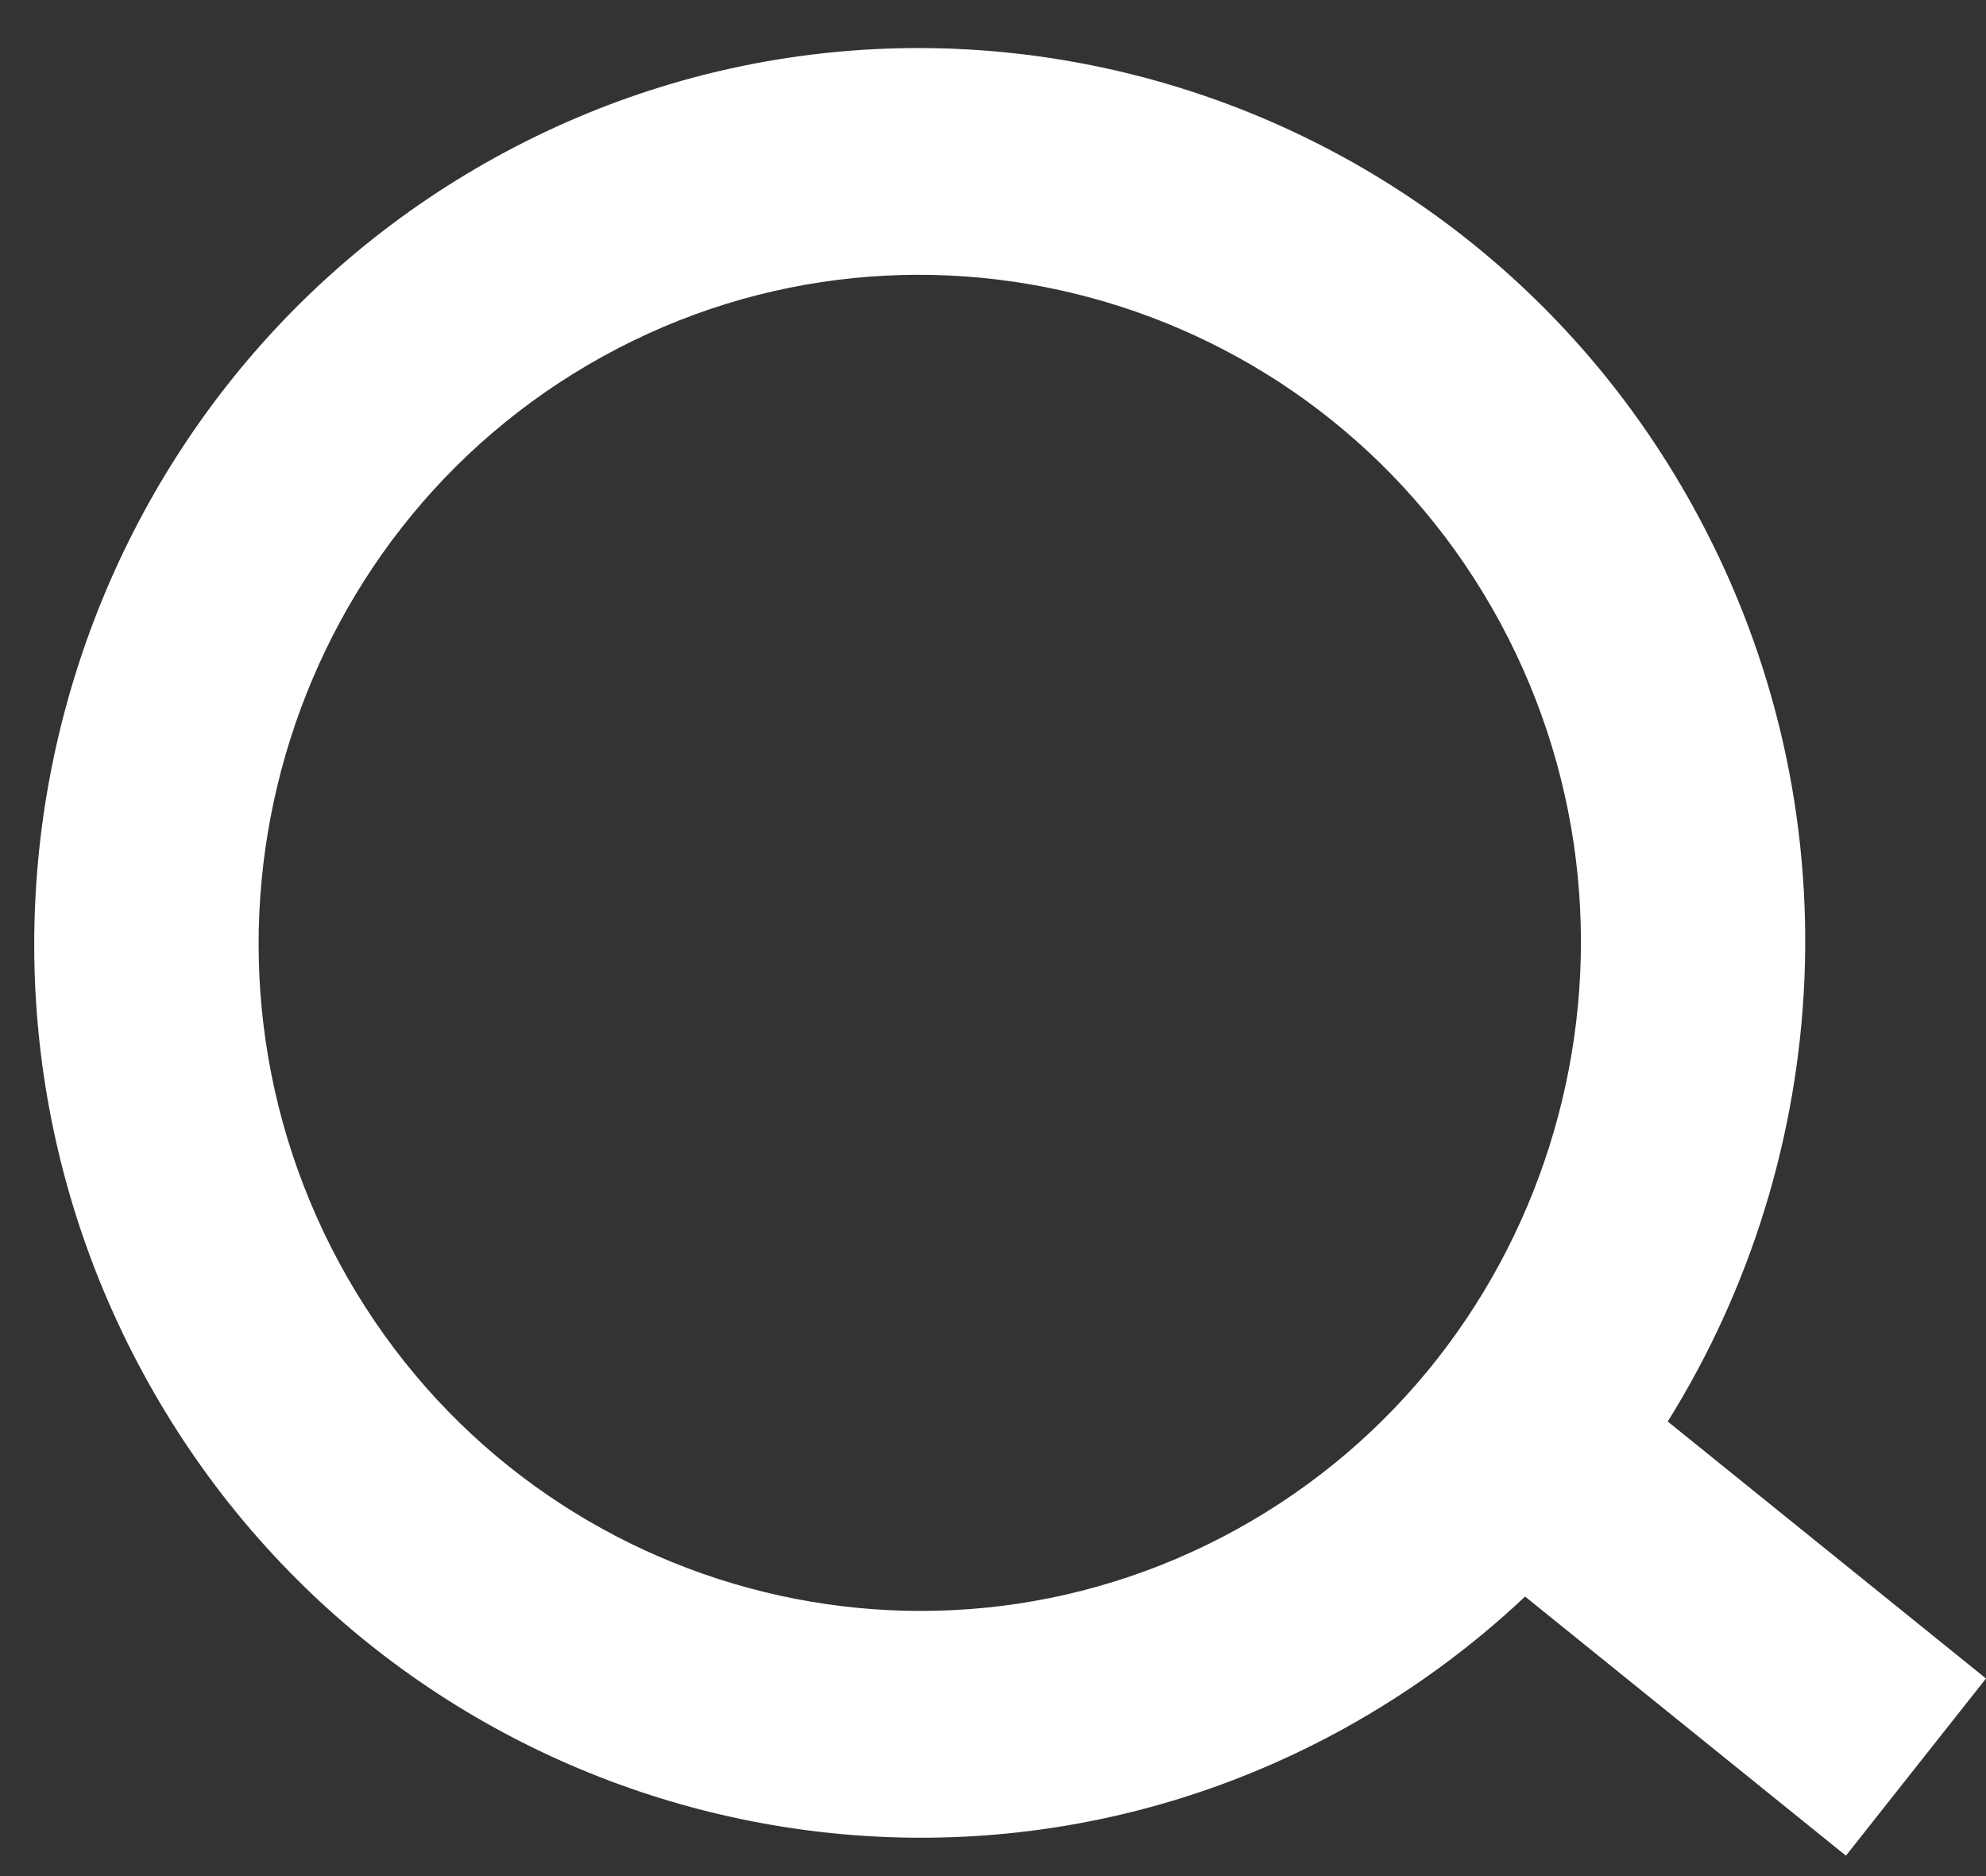 <svg xmlns="http://www.w3.org/2000/svg" width="36" height="34" fill="none" viewBox="0 0 36 34"><rect x="0" y="0" width="36" height="34" fill="#333333" stroke="none"/><path fill="#fff" d="M2.582 24.863C6.825 32.713 16.598 35.609 24.369 31.323C25.583 30.651 26.678 29.846 27.645 28.934L33.461 33.63L36 30.419L30.231 25.762C33.239 20.942 33.653 14.662 30.764 9.317C26.525 1.466 16.752 -1.434 8.981 2.852C1.21 7.139 -1.662 17.012 2.582 24.863ZM6.152 22.891C2.986 17.029 5.125 9.661 10.928 6.459C16.73 3.261 24.024 5.422 27.194 11.284C30.359 17.146 28.221 24.514 22.418 27.716C16.615 30.914 9.321 28.753 6.152 22.891Z"/></svg>